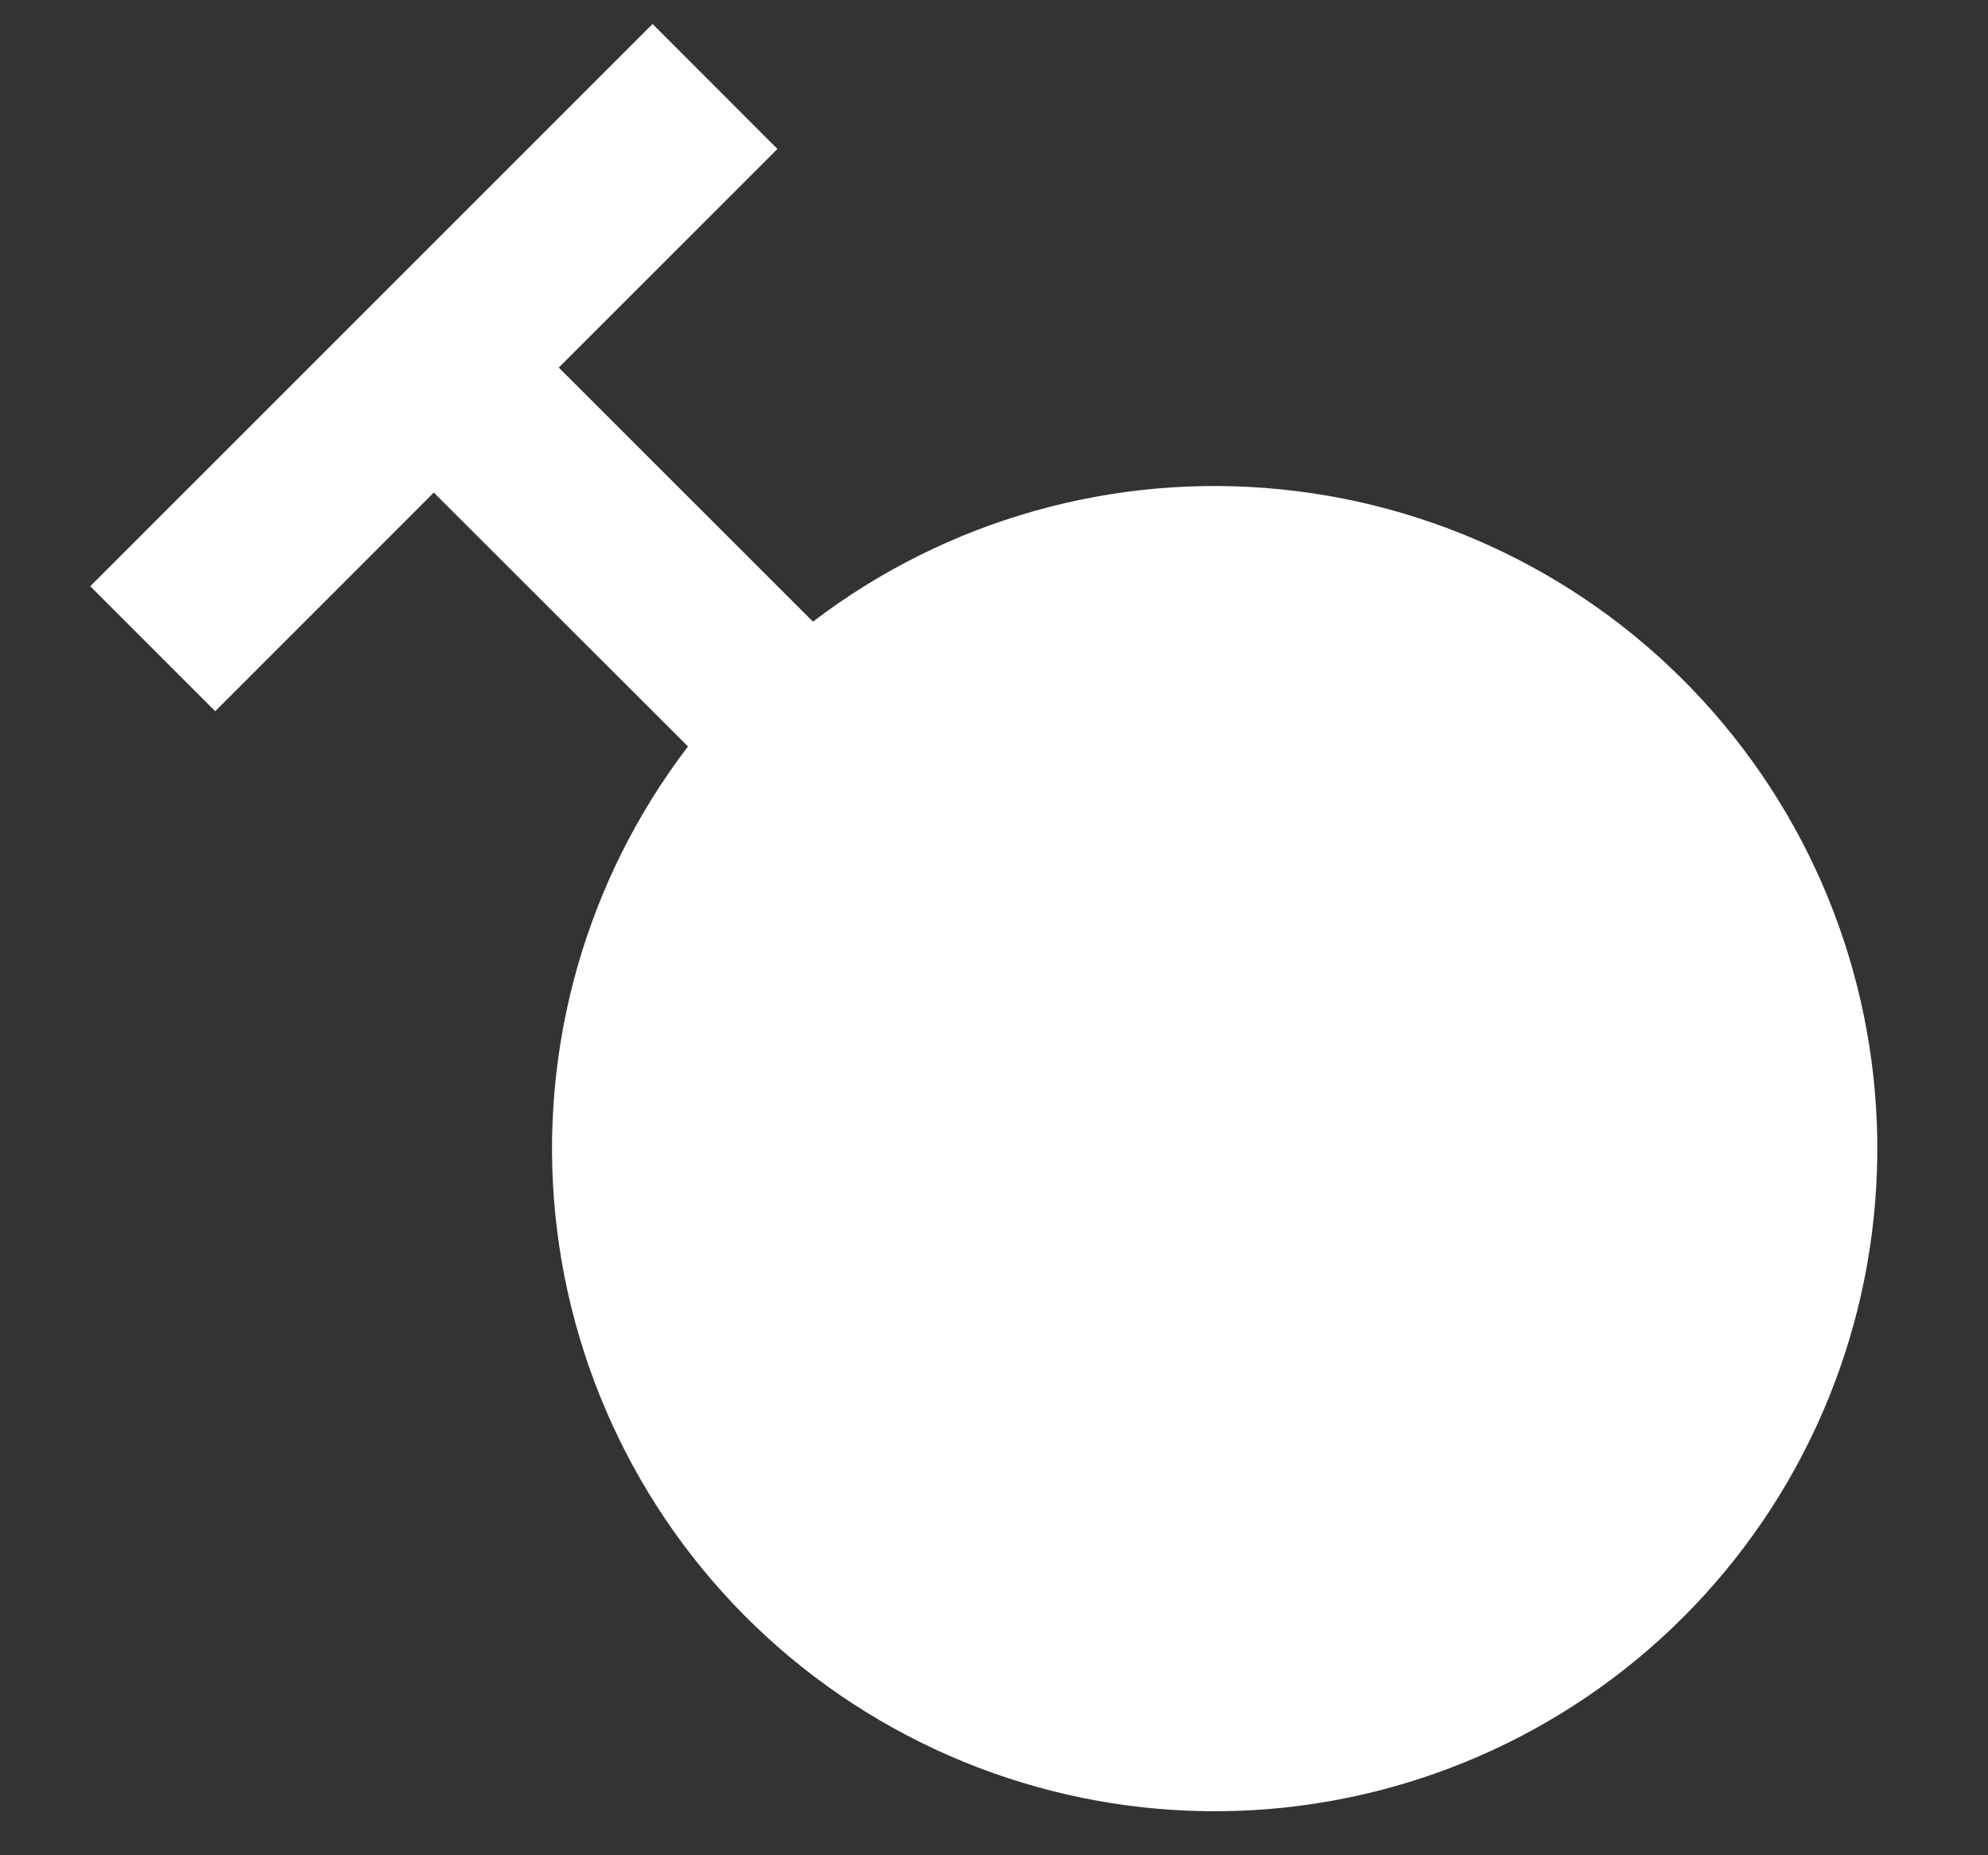 <svg width="15" height="14" viewBox="0 0 15 14" fill="none" xmlns="http://www.w3.org/2000/svg">
<rect x="0" y="0" width="15" height="14" fill="#333333" stroke="none"/>
<path d="M5.191 5.633L3.273 3.717L1.624 5.367L0.681 4.424L4.924 0.181L5.866 1.124L4.216 2.774L6.134 4.691C7.142 3.922 8.406 3.565 9.667 3.693C10.929 3.82 12.096 4.422 12.93 5.377C13.765 6.332 14.205 7.569 14.162 8.836C14.12 10.104 13.597 11.308 12.7 12.204C11.802 13.101 10.598 13.623 9.331 13.665C8.063 13.707 6.827 13.265 5.872 12.43C4.918 11.595 4.317 10.428 4.19 9.166C4.064 7.904 4.421 6.641 5.191 5.633Z" fill="white"/>
</svg>
